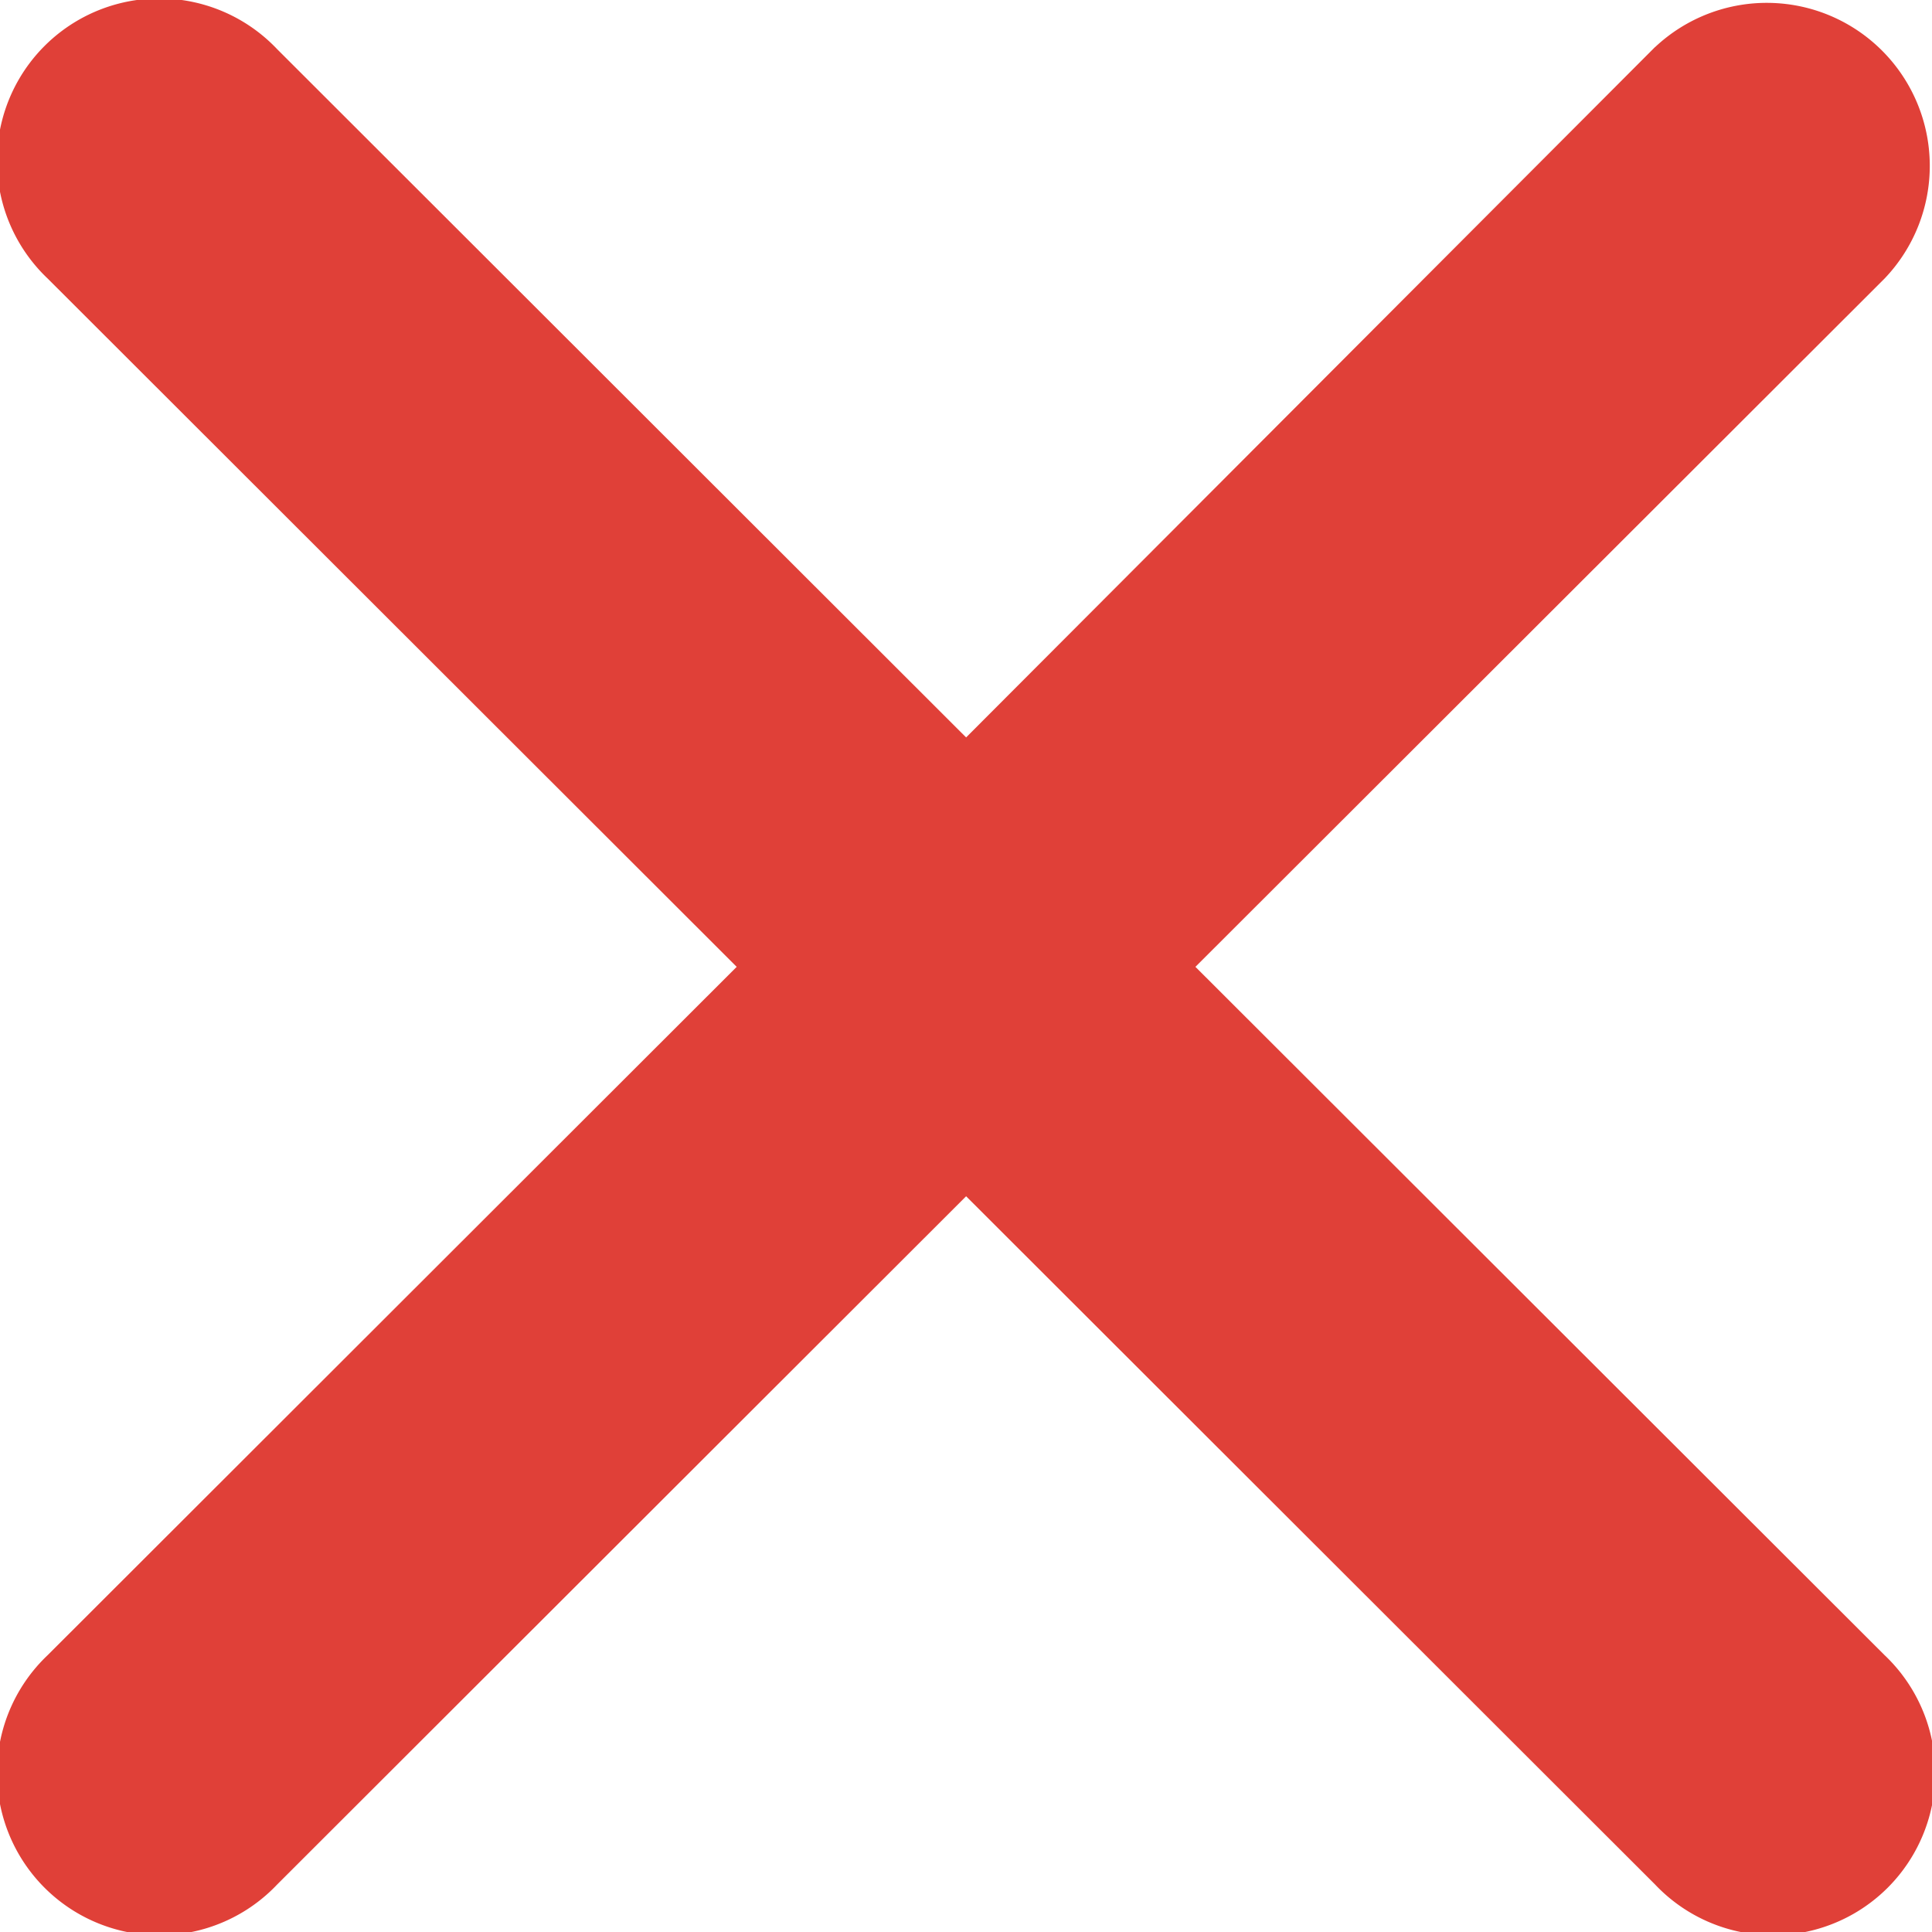 <svg xmlns="http://www.w3.org/2000/svg" width="16" height="16" viewBox="0 0 16 16">
  <g id="Close" transform="translate(-202.475 -152.387)">
    <g id="Group_18584" data-name="Group 18584" transform="translate(202.475 152.387)">
      <path id="Path_95" data-name="Path 95" d="M216.182,152.776l-5.706,5.718-5.706-5.7a1.344,1.344,0,1,0-1.9,1.9l5.706,5.7-5.706,5.7a1.344,1.344,0,1,0,1.9,1.9l5.706-5.7,5.706,5.7a1.344,1.344,0,1,0,1.9-1.9l-5.707-5.7,5.707-5.7a1.35,1.35,0,0,0-1.9-1.917Z" transform="translate(-202.475 -152.387)" fill="#e04038"/>
    </g>
  </g>
</svg>

